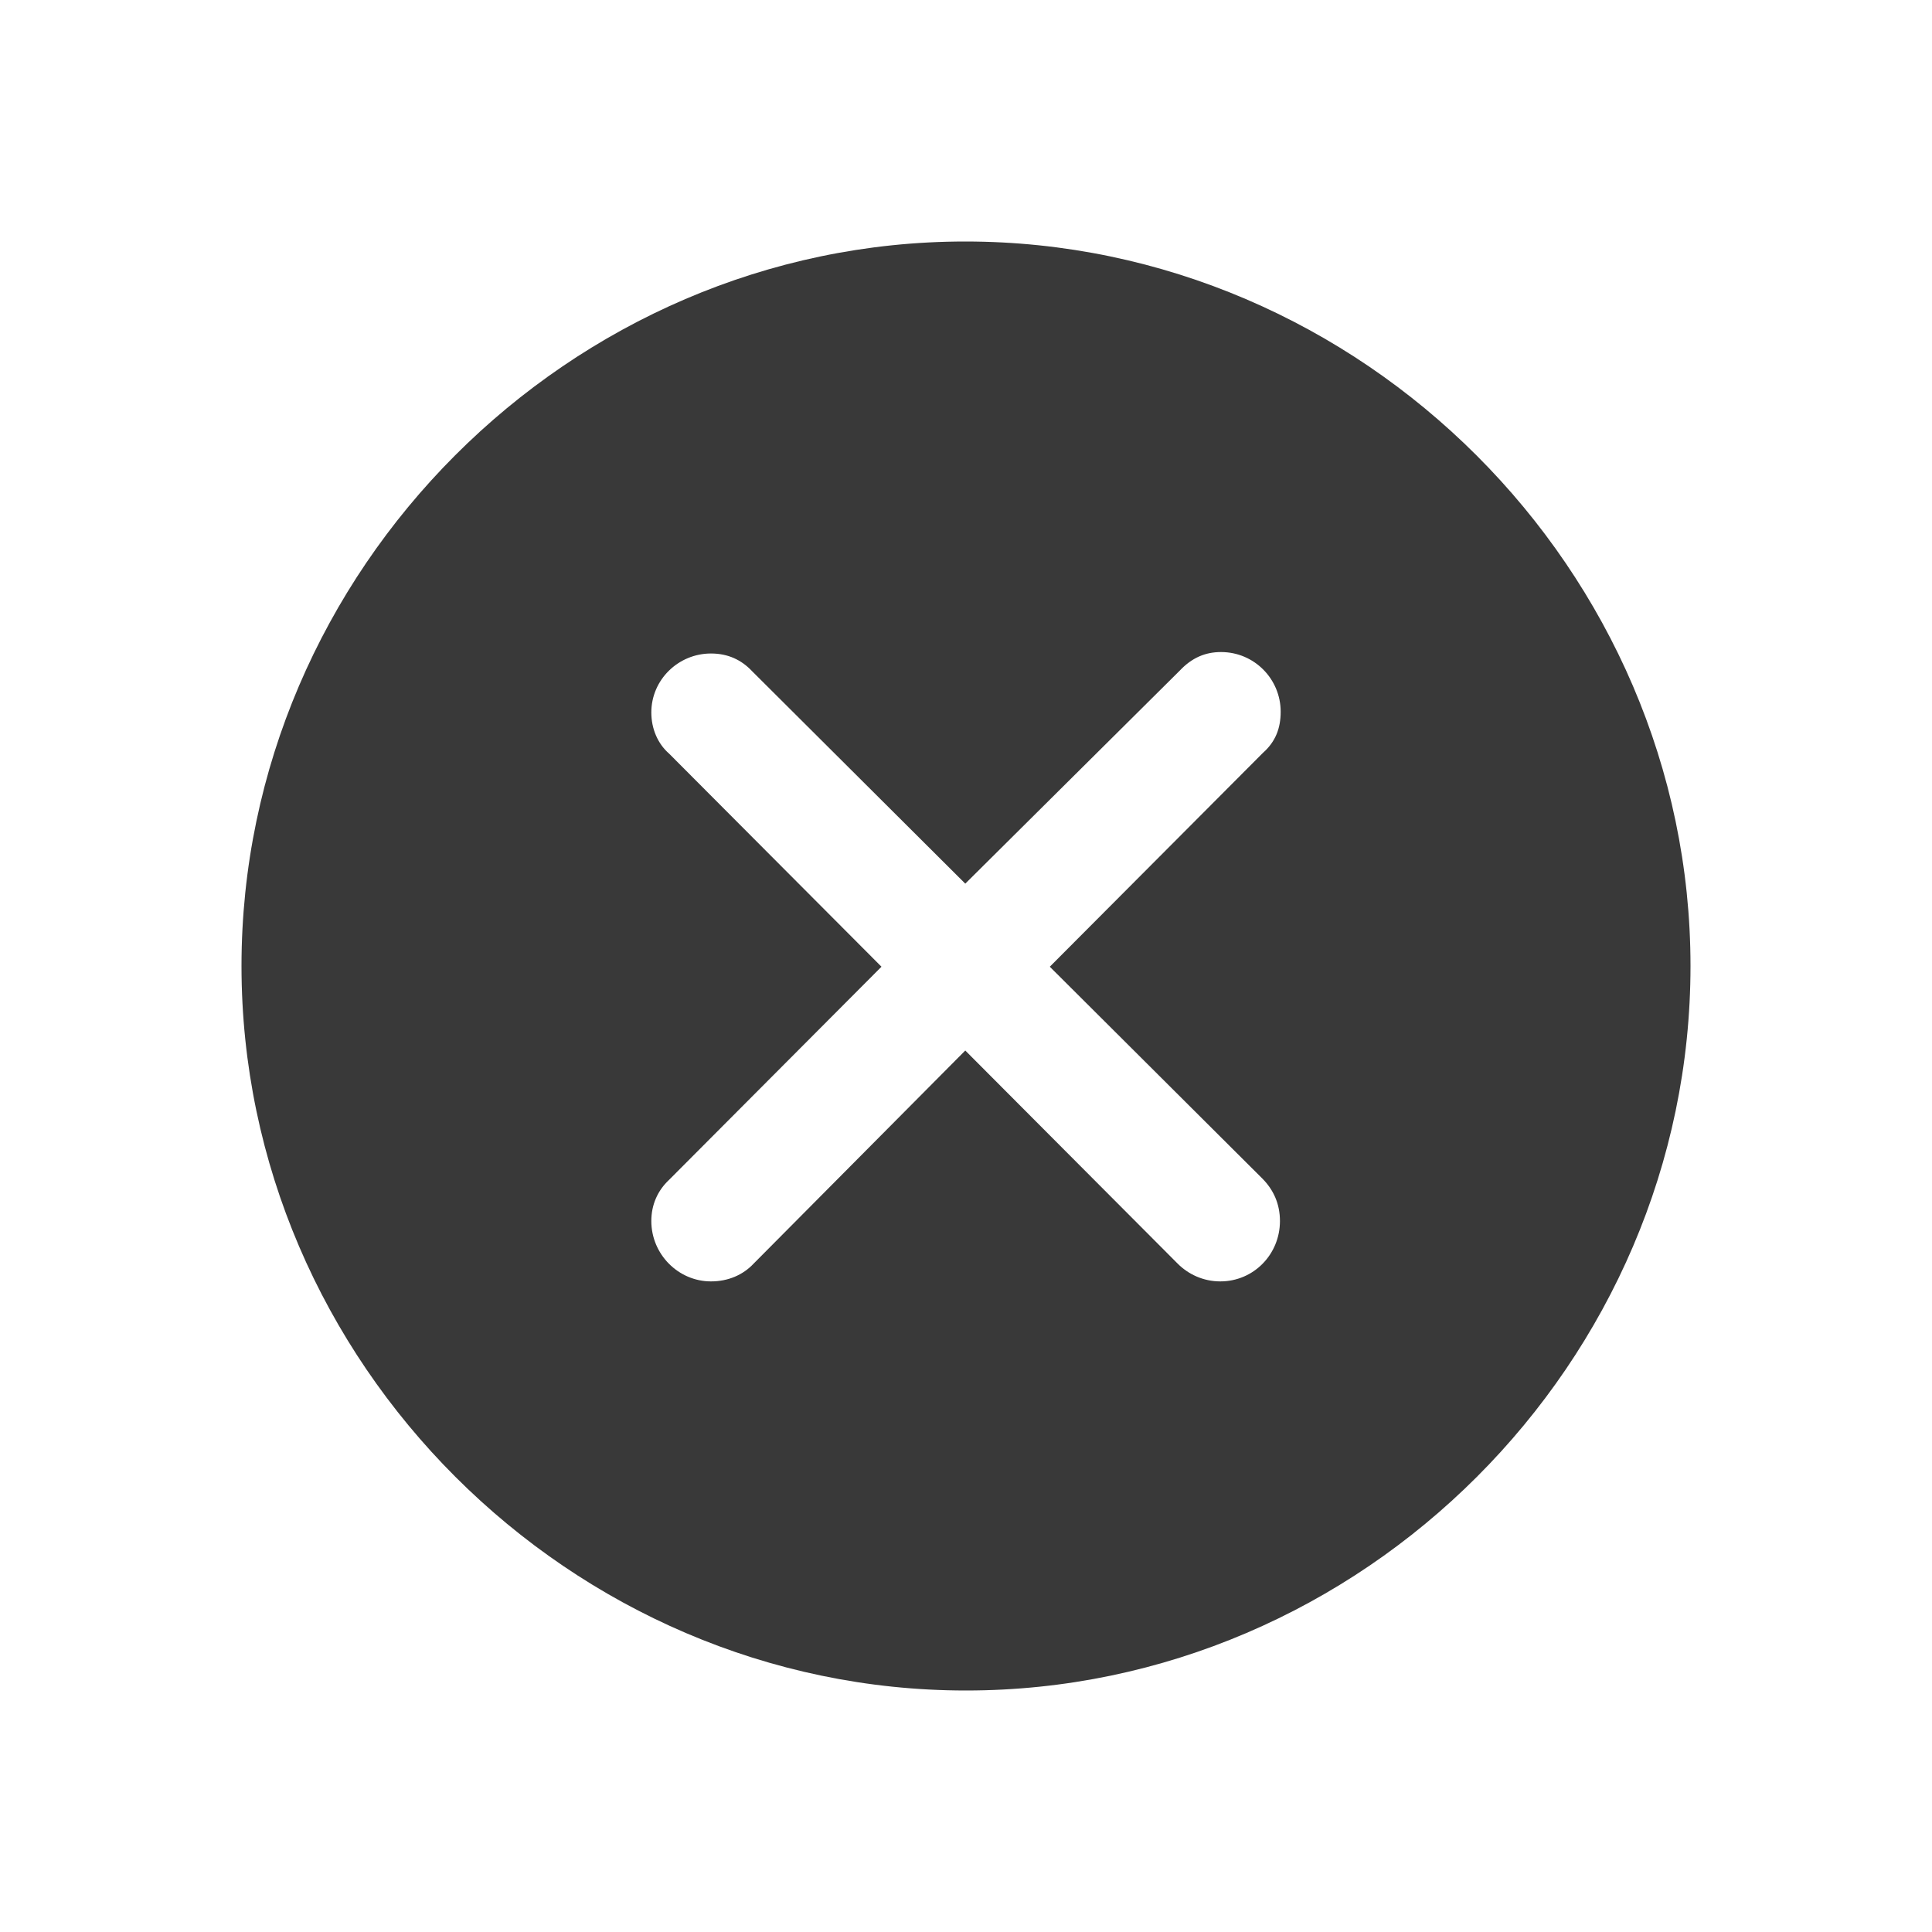 <svg width="16" height="16" viewBox="0 0 16 16" fill="none" xmlns="http://www.w3.org/2000/svg">
<path fill-rule="evenodd" clip-rule="evenodd" d="M8 14C11.282 14 14 11.282 14 8C14 4.724 11.277 2 7.994 2C4.718 2 2 4.724 2 8C2 11.282 4.724 14 8 14ZM10.106 10.612C9.965 10.612 9.841 10.553 9.753 10.465L7.994 8.7L6.241 10.465C6.153 10.559 6.029 10.612 5.888 10.612C5.618 10.612 5.394 10.388 5.394 10.112C5.394 9.976 5.447 9.859 5.541 9.771L7.3 8.006L5.541 6.241C5.447 6.159 5.394 6.035 5.394 5.9C5.394 5.629 5.618 5.412 5.888 5.412C6.029 5.412 6.141 5.465 6.229 5.559L7.994 7.318L9.771 5.553C9.871 5.447 9.982 5.4 10.112 5.4C10.388 5.4 10.606 5.624 10.606 5.894C10.606 6.029 10.565 6.141 10.459 6.235L8.694 8.006L10.453 9.759C10.547 9.853 10.6 9.971 10.6 10.112C10.6 10.388 10.382 10.612 10.106 10.612Z" fill="#393939"/>
</svg>
